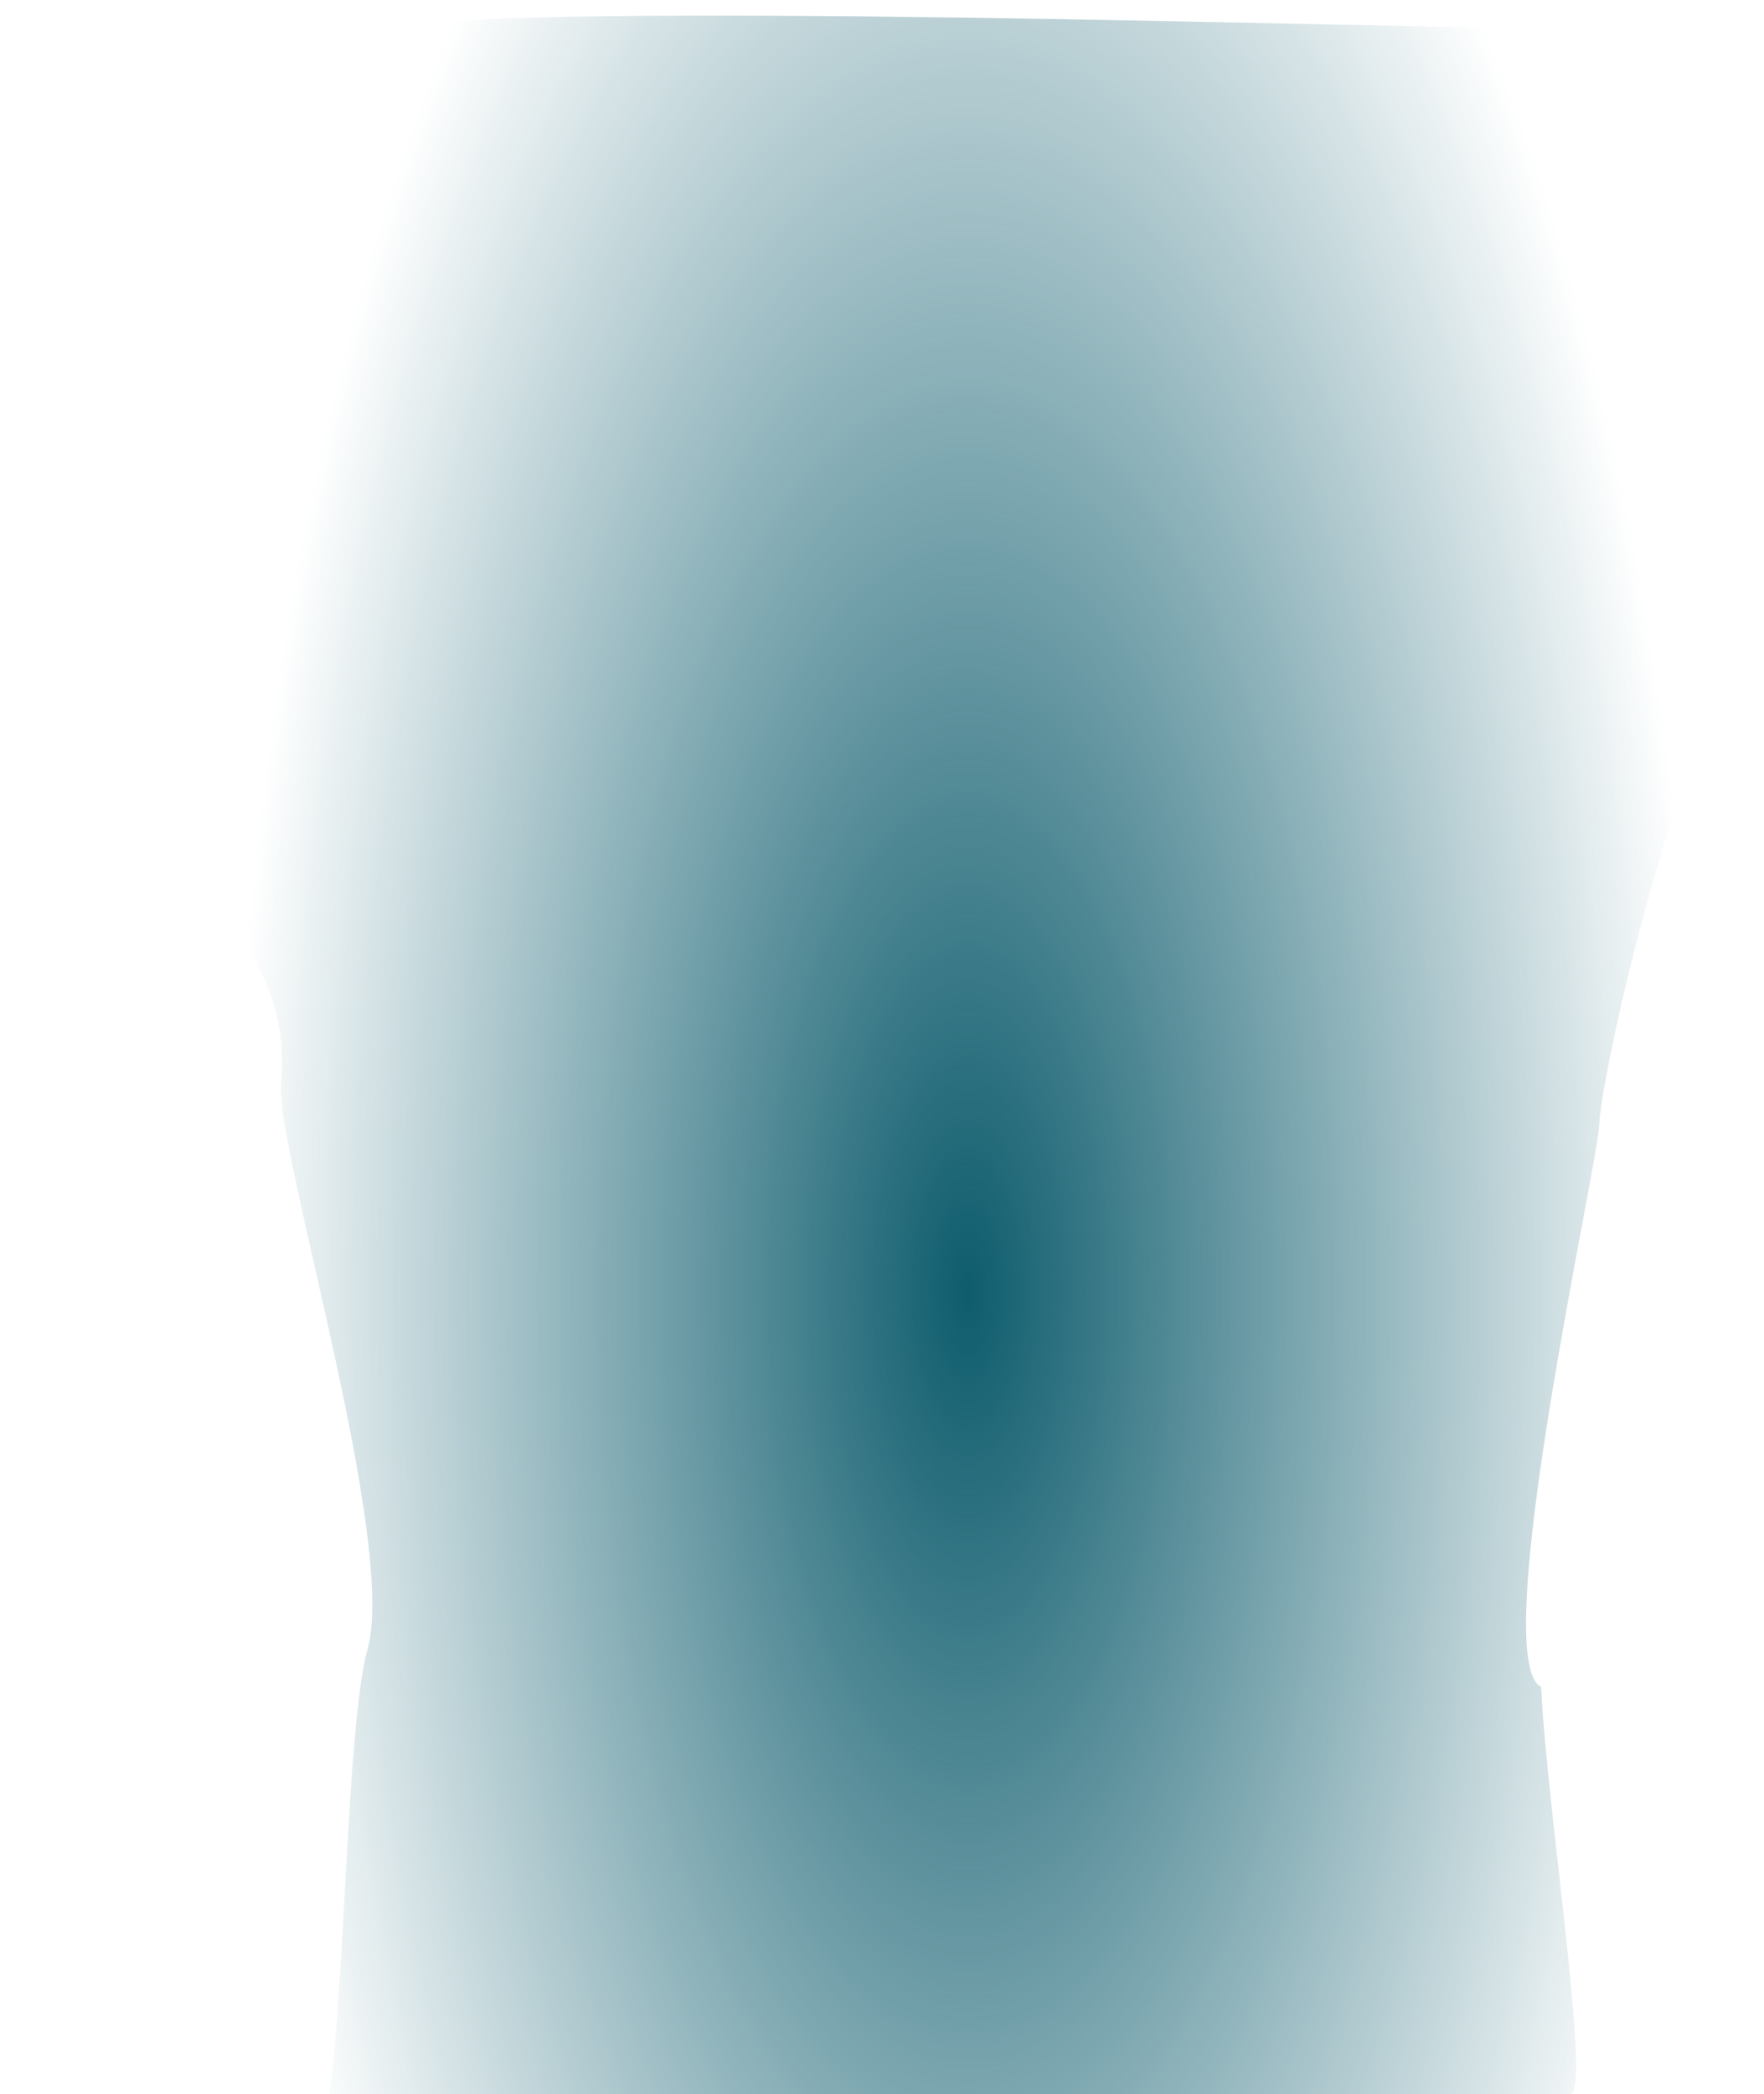<svg width="91" height="108" viewBox="0 0 91 108" fill="none" xmlns="http://www.w3.org/2000/svg">
<path d="M18.962 85.05C17.906 88.86 17.817 101.989 17 107.999C29.66 108 64.718 107.999 81 107.999C82.123 107.999 79.827 93.558 79.5 87.001C76.691 85.581 82.42 60.155 82.5 58.001C82.58 55.846 85.5 42.001 89.5 34.001C93.5 26 87 1.448 79.299 1.448C71.598 1.449 27 0 19.943 1.448C17.345 1.981 0 7.861 0 9.5L8.5 43C11.5 47.5 15 50 14.5 56C14.228 59.267 20.501 79.5 18.962 85.05Z" fill="url(#paint0_radial_612_10571)"/>
<defs>
<radialGradient id="paint0_radial_612_10571" cx="0" cy="0" r="1" gradientUnits="userSpaceOnUse" gradientTransform="translate(49.906 66.447) rotate(90.025) scale(90.731 37.828)">
<stop stop-color="#0E5C6D"/>
<stop offset="1" stop-color="#0E5C6D" stop-opacity="0"/>
</radialGradient>
</defs>
</svg>
